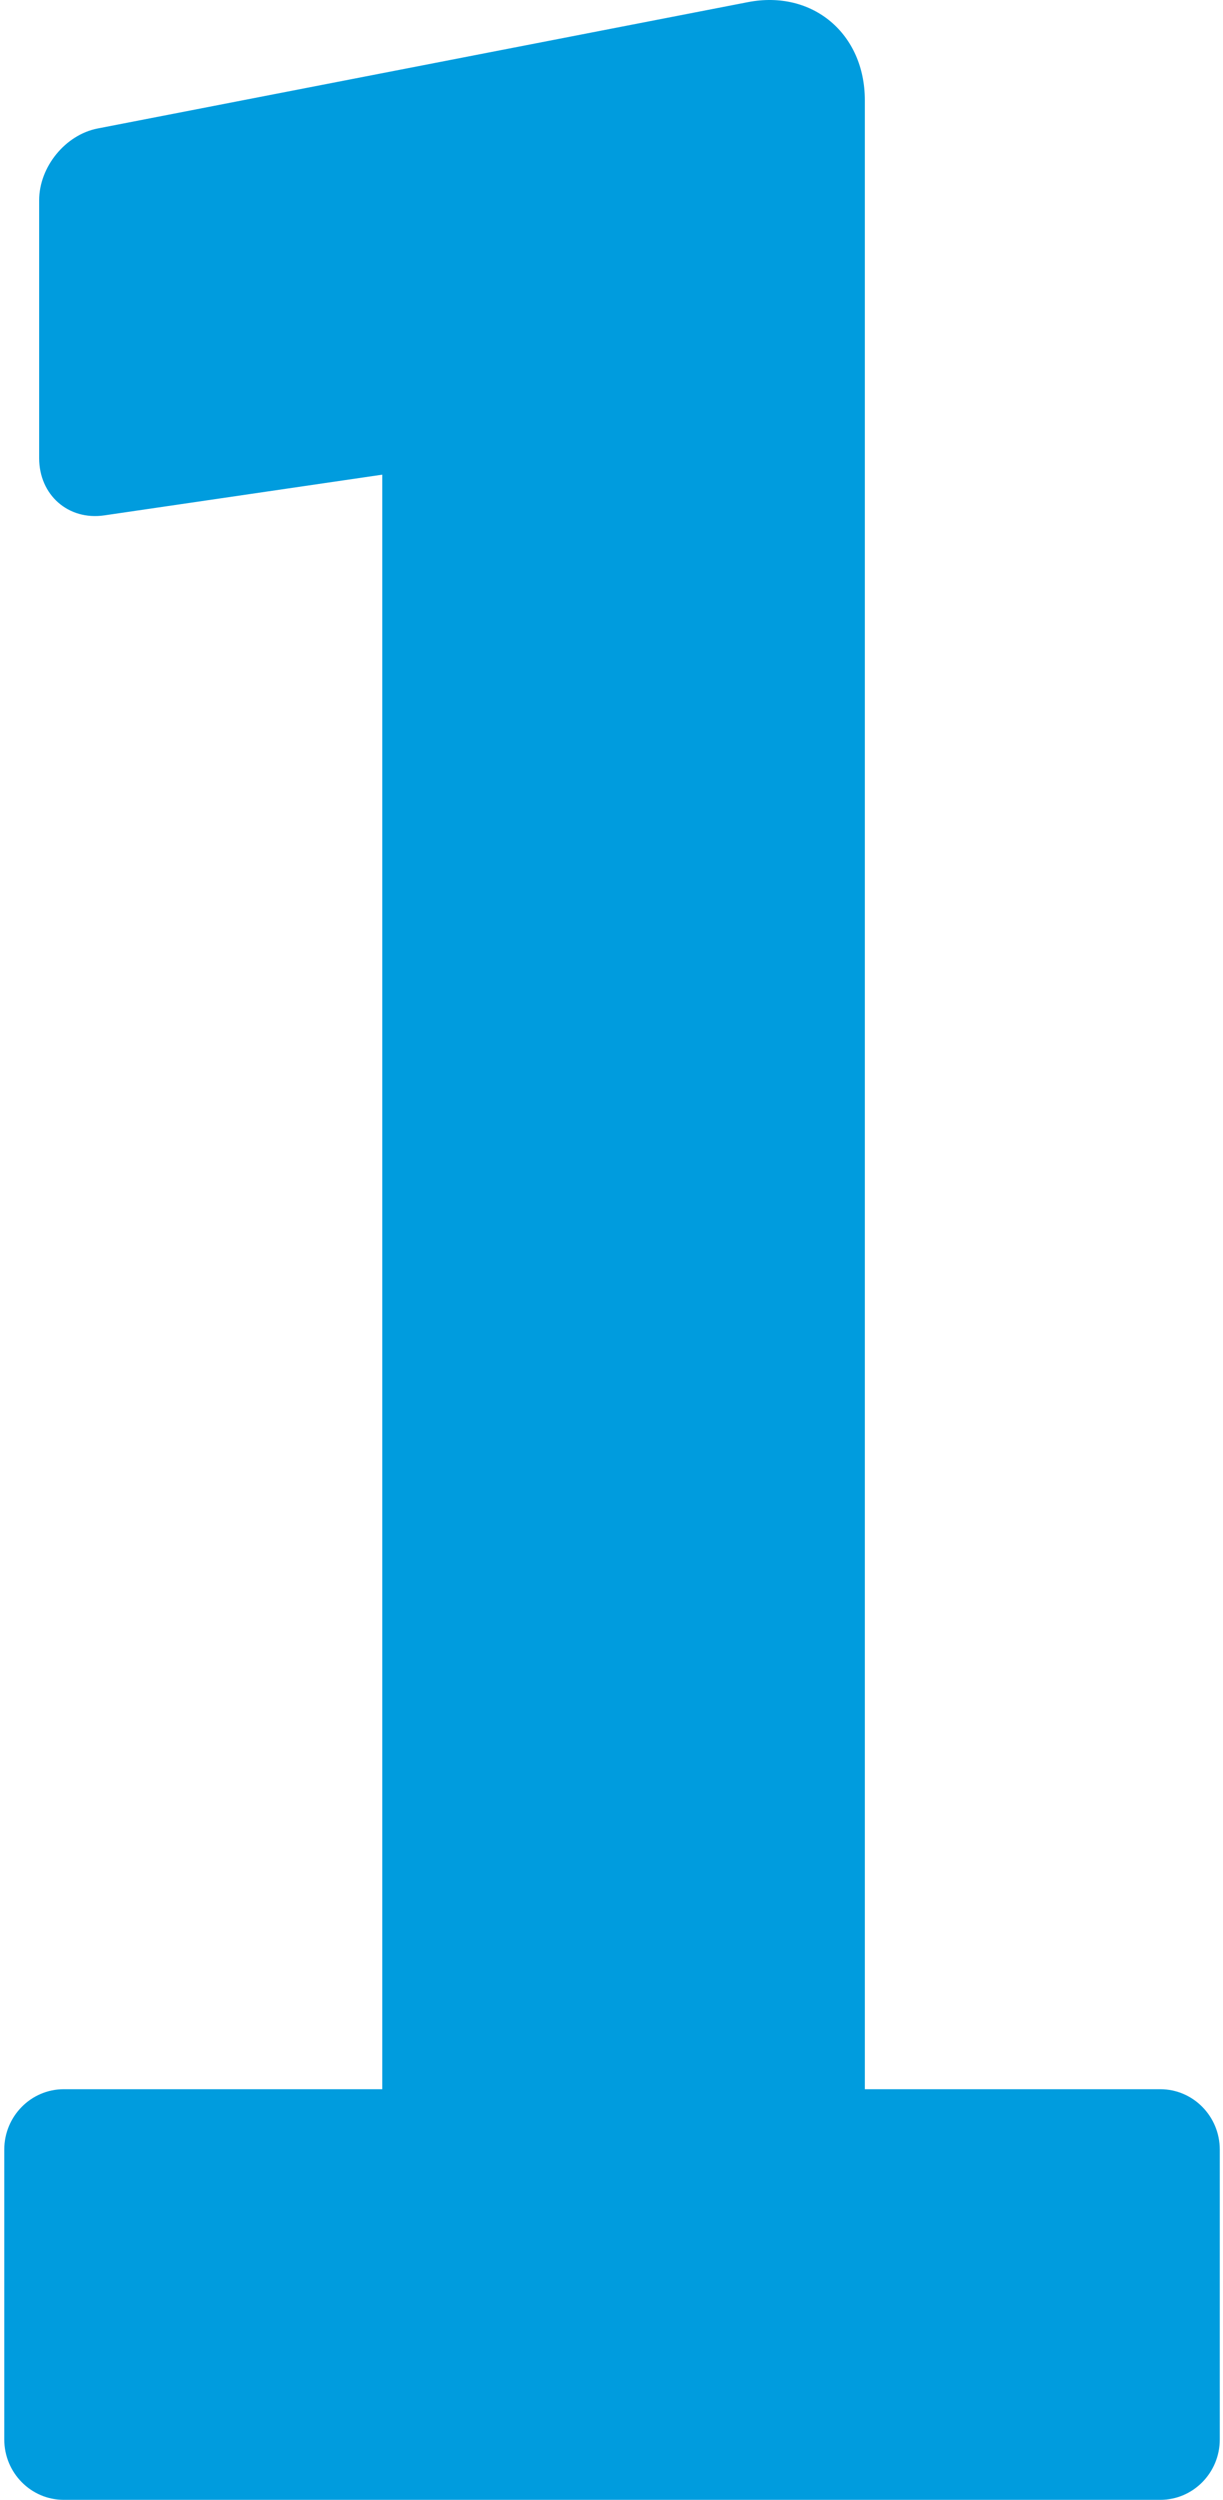 <svg width="184" height="376" viewBox="0 0 184 376" fill="none" xmlns="http://www.w3.org/2000/svg">
<path d="M5.89 30.124V68.909C5.89 74.451 10.278 78.311 15.689 77.519L57.511 71.393V314.236H9.596C4.654 314.236 0.642 318.308 0.642 323.322V366.914C0.642 371.928 4.654 376 9.596 376H174.565C179.507 376 183.515 371.928 183.515 366.914V323.322C183.515 318.308 179.507 314.236 174.565 314.236H130.115V15.076C130.115 5.048 122.233 -1.564 112.527 0.321L14.681 19.327C9.828 20.274 5.89 25.11 5.89 30.124Z" fill="#009CDE"/>
</svg>
